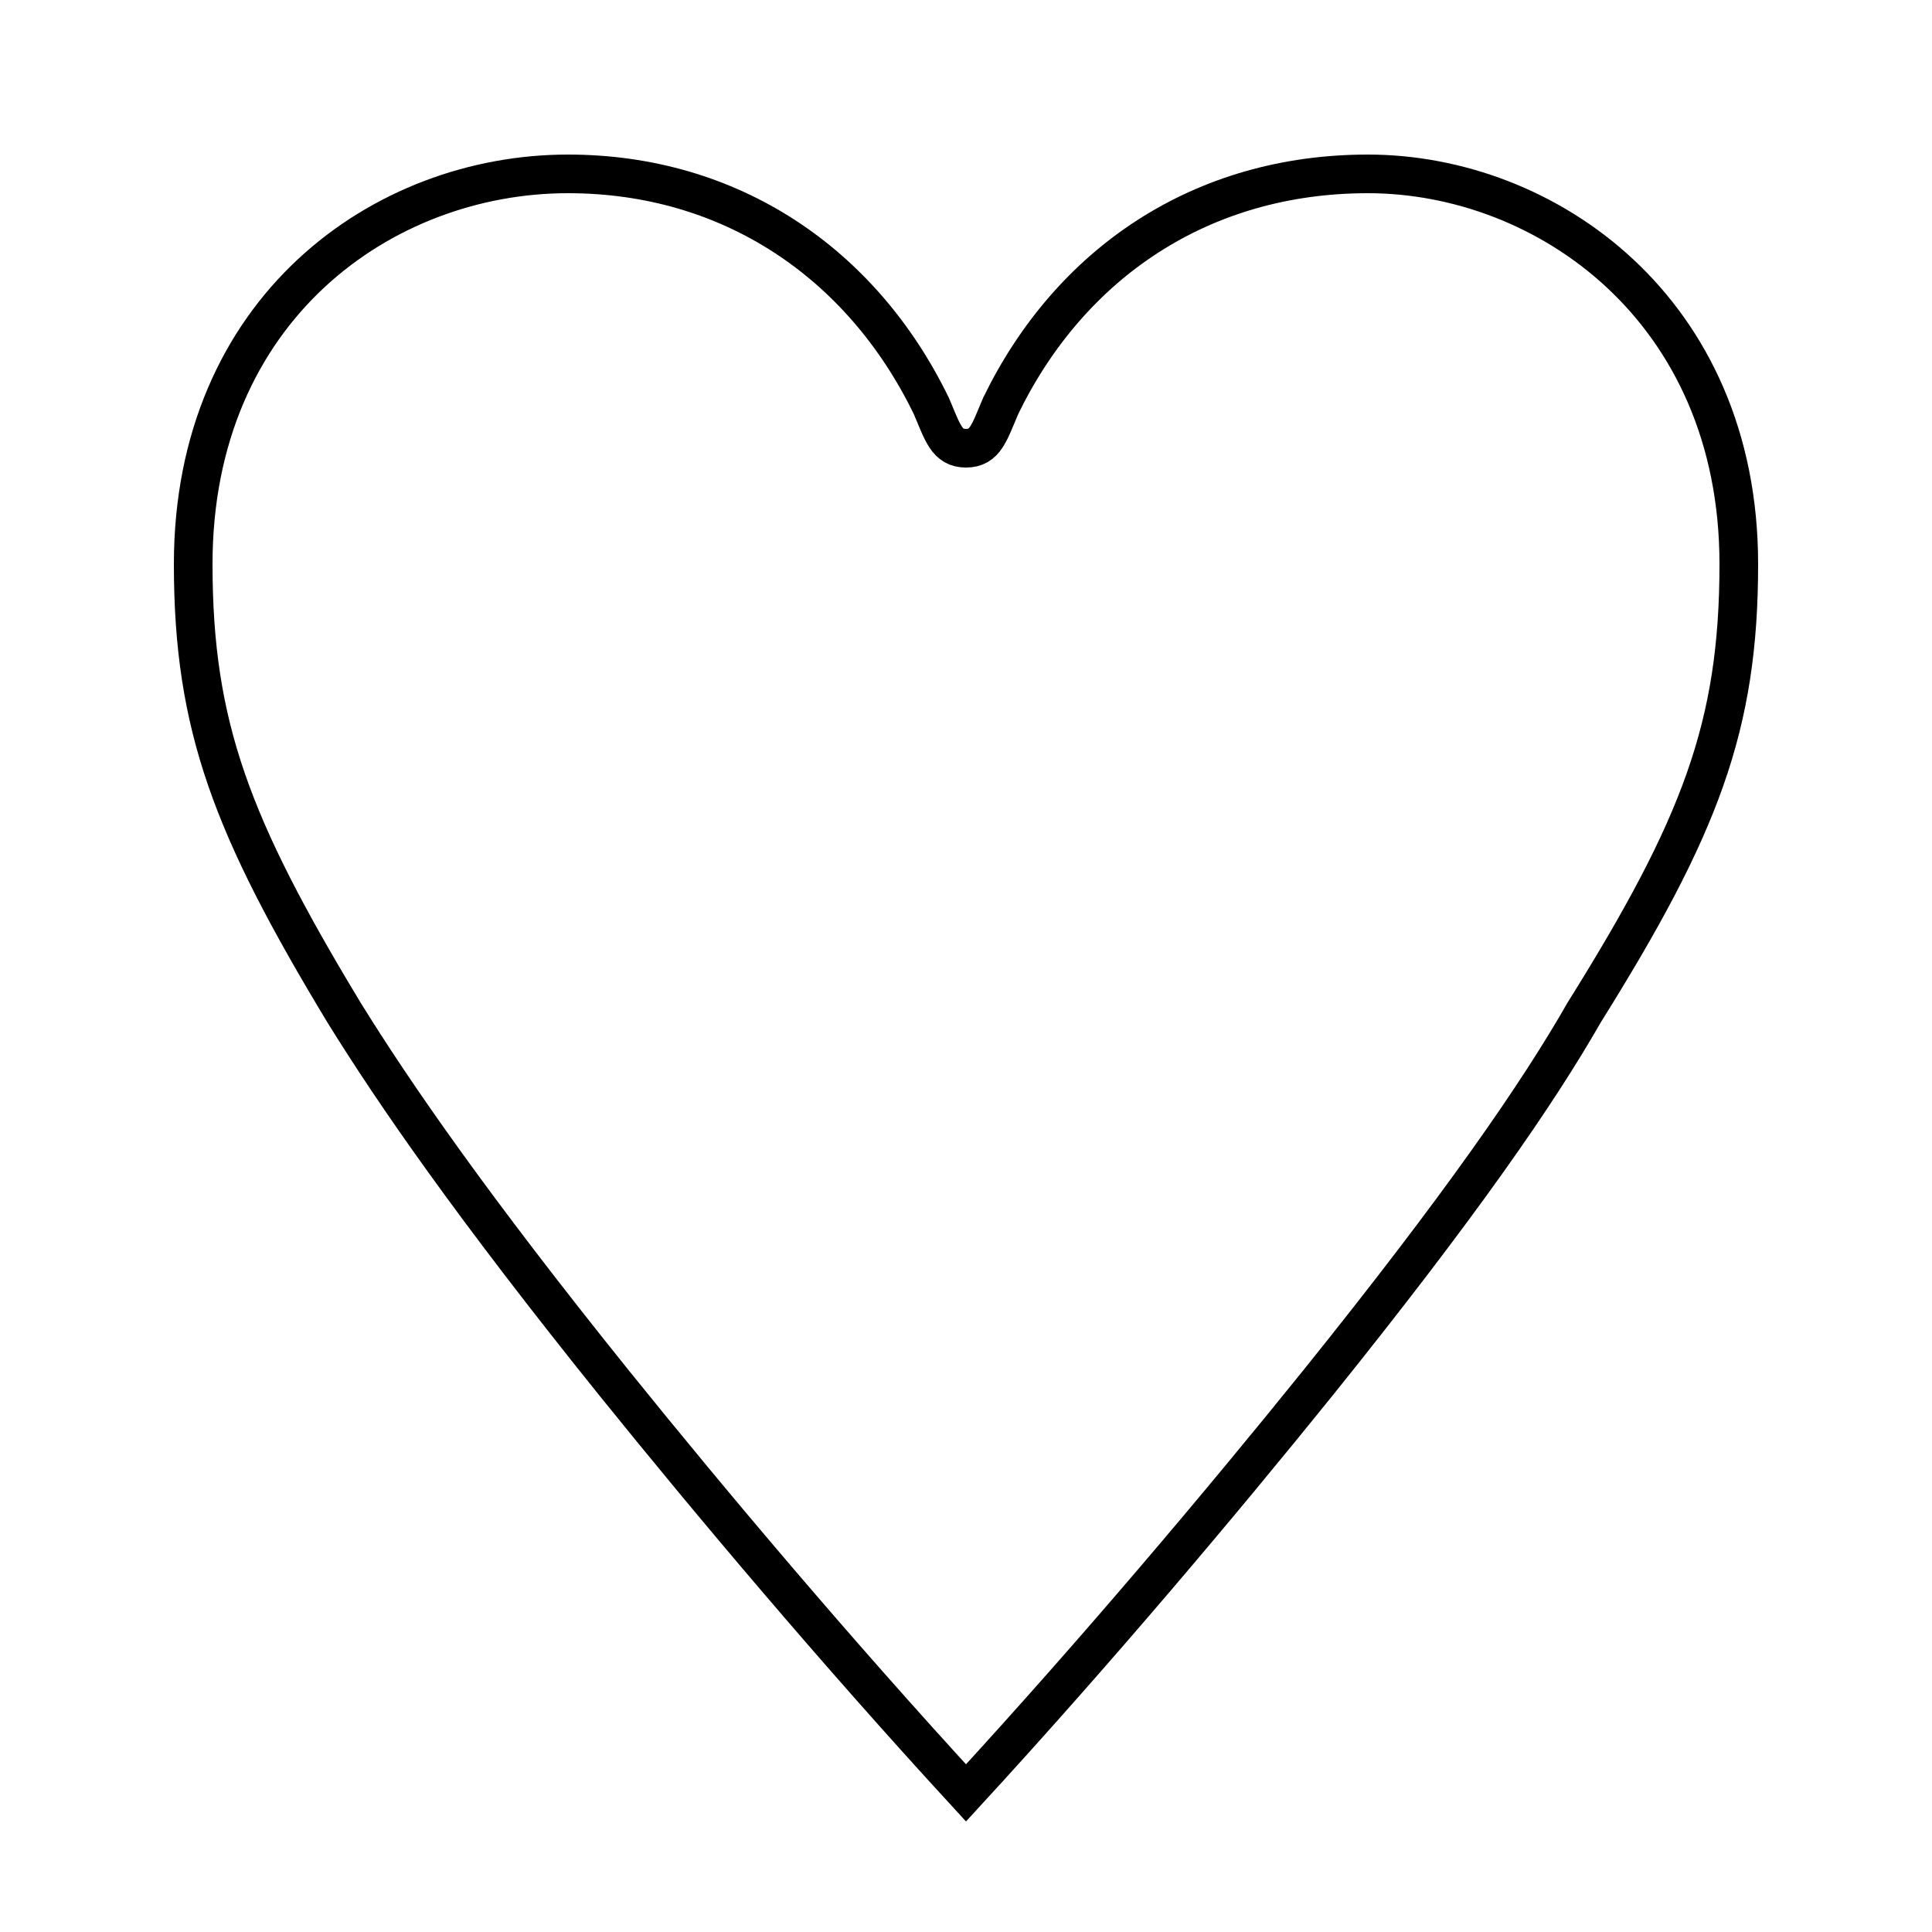 <?xml version='1.0' encoding='utf8'?>
<svg viewBox="0.0 -6.0 50.0 50.0" version="1.1" xmlns="http://www.w3.org/2000/svg">
<rect x="0.0" y="-6.0" width="50.0" height="50.0" fill="#808080" stroke="none"/>
<rect x="-1000" y="-1000" width="2000" height="2000" stroke="white" fill="white"/>
<g style="fill:white;stroke:#000000;  stroke-width:1">
<path d="M 25.0 2.4 C 21.6 -1.3 18.4 -5.1 15.9 -8.2 C 12.2 -12.8 10.2 -15.7 8.9 -17.8 C 6.0 -22.6 5.0 -25.2 5.0 -29.4 C 5.0 -36.0 9.9 -39.5 14.7 -39.5 C 18.9 -39.5 22.3 -37.2 24.1 -33.5 C 24.4 -32.8 24.5 -32.4 25.0 -32.4 C 25.5 -32.4 25.6 -32.8 25.9 -33.5 C 27.7 -37.2 31.1 -39.5 35.4 -39.5 C 40.0 -39.5 45.0 -36.0 45.0 -29.4 C 45.0 -25.2 44.0 -22.6 41.0 -17.8 C 39.8 -15.7 37.8 -12.8 34.1 -8.2 C 31.6 -5.1 28.4 -1.3 25.0 2.4 Z" transform="translate(0.0 38.0)" />
</g>
</svg>